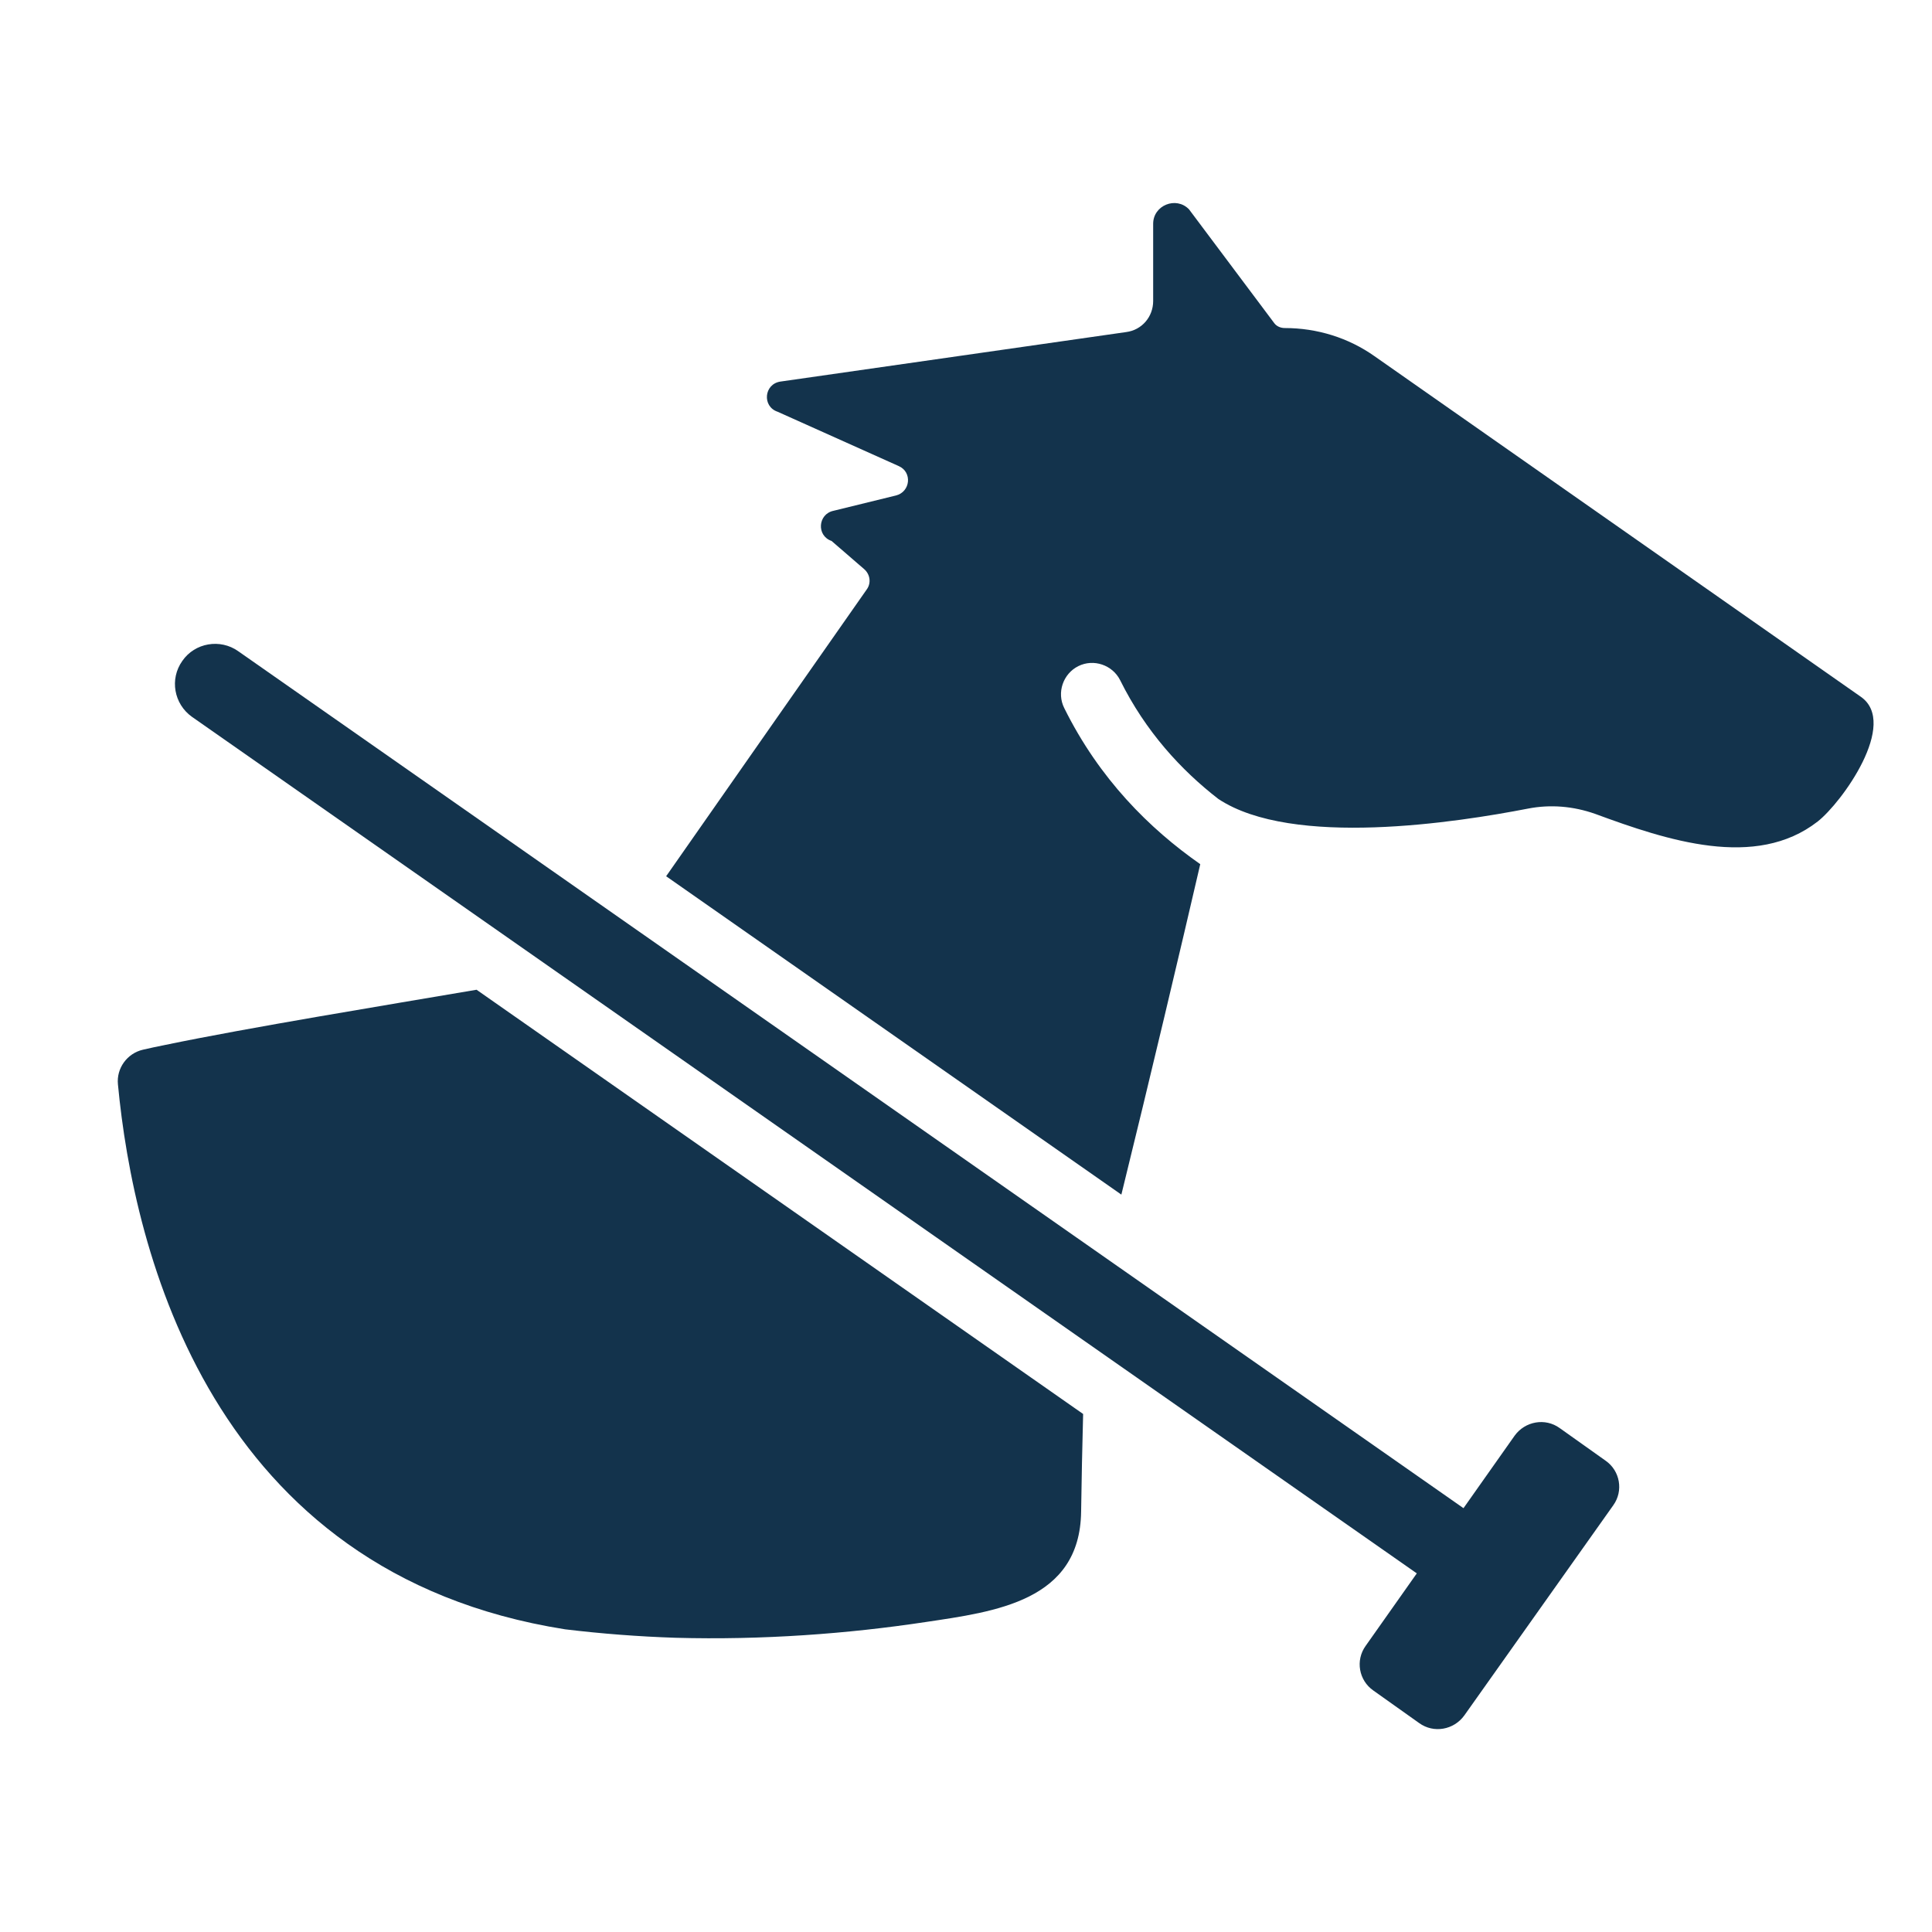 <svg width="24" height="24" viewBox="0 0 24 24" fill="none" xmlns="http://www.w3.org/2000/svg">
<path d="M5.92 12.295C4.805 12.485 3.09 12.765 2.055 12.98C1.955 13 1.86 13.02 1.775 13.04C1.58 13.085 1.445 13.27 1.465 13.47C1.66 15.535 2.615 19.545 7.02 20.24C7.475 20.295 7.935 20.33 8.39 20.345C9.47 20.375 10.535 20.295 11.495 20.15C12.365 20.02 13.415 19.89 13.43 18.78C13.435 18.39 13.445 17.96 13.455 17.565L5.92 12.295Z" fill="#13334C"/>
<path d="M23.115 8.655L17.075 4.425C16.75 4.195 16.36 4.075 15.96 4.075C15.91 4.075 15.86 4.055 15.83 4.015L14.77 2.6C14.61 2.435 14.325 2.55 14.325 2.78V3.74C14.325 3.935 14.185 4.1 13.99 4.125L9.695 4.74C9.49 4.77 9.465 5.05 9.66 5.115L11.165 5.79C11.335 5.865 11.31 6.11 11.13 6.155L10.355 6.345C10.16 6.385 10.14 6.655 10.33 6.72L10.735 7.07C10.81 7.135 10.825 7.245 10.765 7.325C10.42 7.815 9.255 9.485 8.275 10.885L13.93 14.84C14.275 13.44 14.68 11.73 14.91 10.735C14.28 10.295 13.655 9.675 13.22 8.795C13.125 8.605 13.205 8.37 13.395 8.275C13.585 8.18 13.82 8.26 13.915 8.45C14.23 9.085 14.67 9.565 15.135 9.925C16.055 10.535 18.105 10.215 18.98 10.045C19.26 9.99 19.545 10.015 19.815 10.11C20.71 10.44 21.81 10.805 22.58 10.205C22.88 9.97 23.59 8.985 23.115 8.655Z" fill="#13334C"/>
<path d="M2.265 8.21C2.105 8.435 2.16 8.745 2.385 8.905L17.6 19.545L16.965 20.445C16.835 20.625 16.88 20.875 17.06 21L17.63 21.405C17.81 21.535 18.06 21.49 18.19 21.31L20.04 18.7C20.17 18.52 20.125 18.27 19.945 18.145L19.375 17.74C19.195 17.61 18.945 17.655 18.815 17.835L18.18 18.735L2.96 8.09C2.735 7.93 2.42 7.985 2.265 8.21Z" fill="#13334C"/>
</svg>
